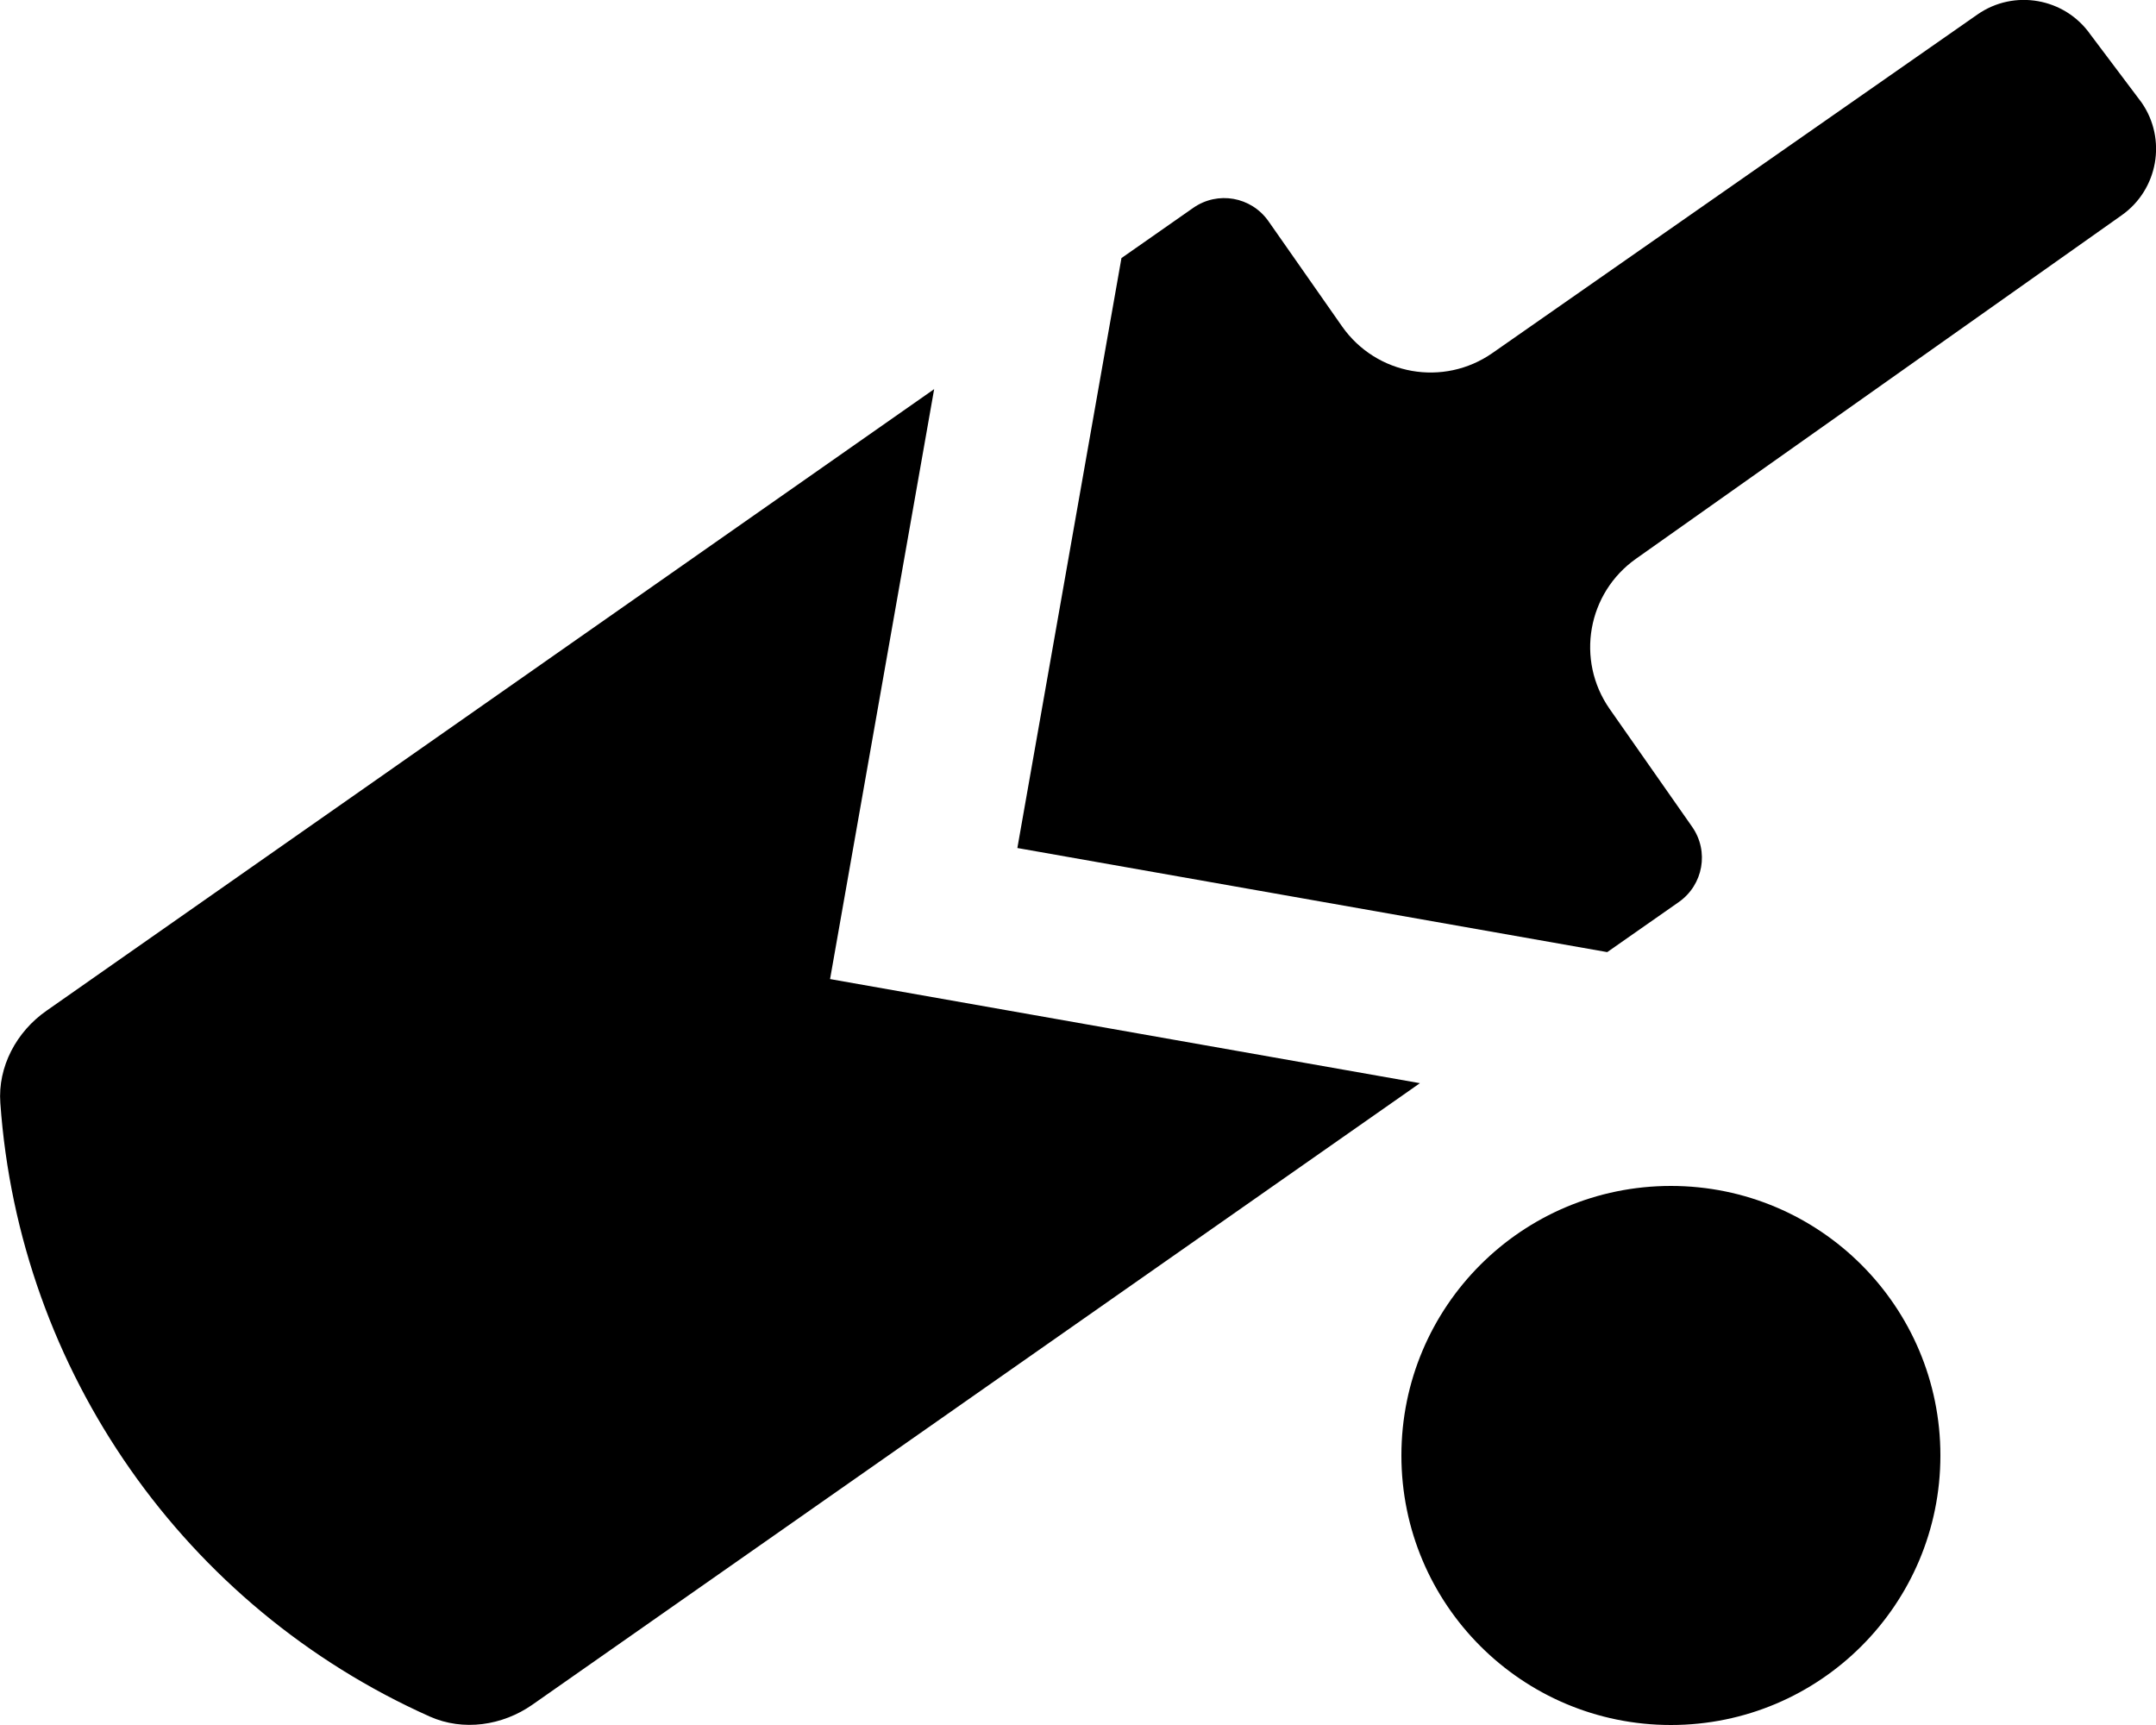 <svg xmlns="http://www.w3.org/2000/svg" viewBox="0 0 640 512"><path d="M421.5 321.5L158 506c-8.9 6.2-20.5 7.9-30.4 3.5C54.8 477 5.7 406.9.1 327.4c-.8-10.8 4.8-21.2 13.7-27.4l263.5-184.5-30.9 175.1 175.1 30.9zM635.7 30.4l-15.2-20.2C612.9-.6 597.9-3.3 587 4.3L443 104.8c-14.5 10.1-34.4 6.6-44.6-7.9l-21.9-31.3c-5.1-7.2-15-9-22.3-3.9l-21.3 14.9L302 251.7l175.1 30.9 21.3-14.9c7.2-5.1 9-15 3.9-22.3l-24.5-35c-10.1-14.5-6.6-34.4 7.9-44.6L629.8 63.9c10.8-7.6 13.5-22.6 5.9-33.5zM496 352c-44.2 0-80 35.8-80 80s35.8 80 80 80 80-35.8 80-80-35.8-80-80-80z"/></svg>
<!--
Font Awesome Pro 5.4.2 by @fontawesome - https://fontawesome.com
License - https://fontawesome.com/license (Commercial License)
-->